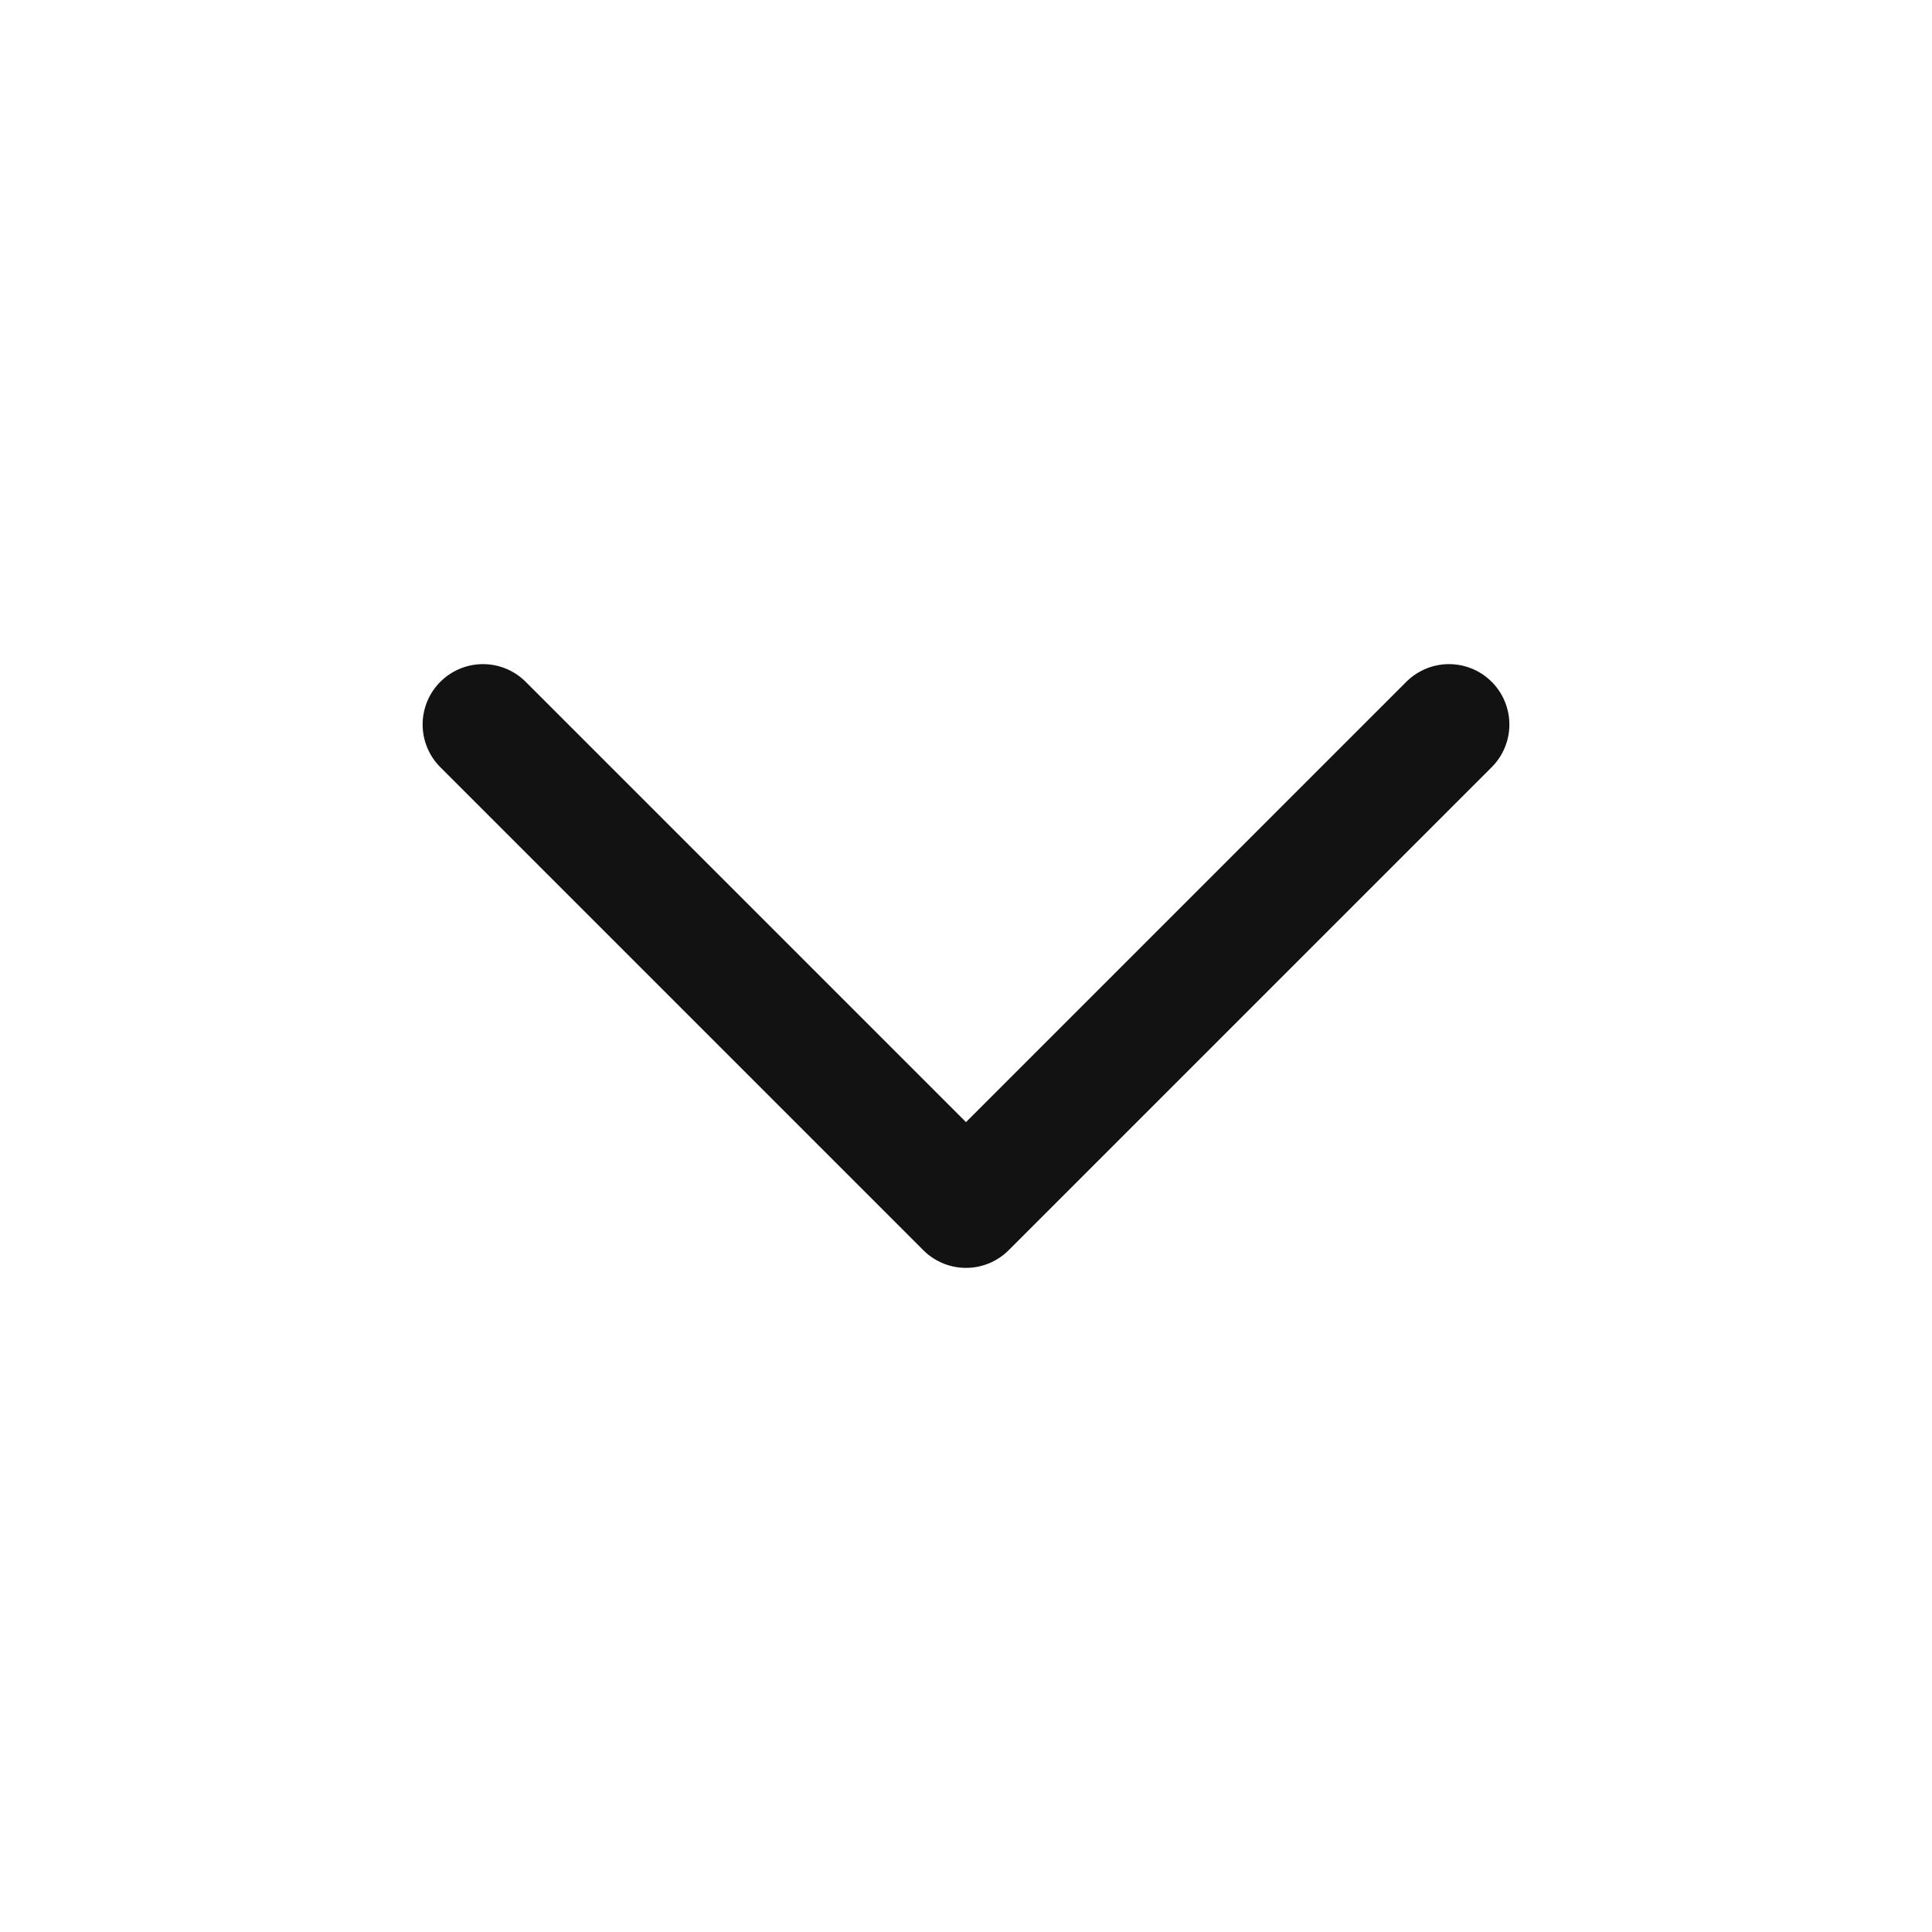 <svg width="24" height="24" viewBox="0 0 24 24" fill="none" xmlns="http://www.w3.org/2000/svg">
<path d="M6 9L12 15L18 9" stroke="#121212" stroke-width="1.5" stroke-linecap="round" stroke-linejoin="round"/>
</svg>
